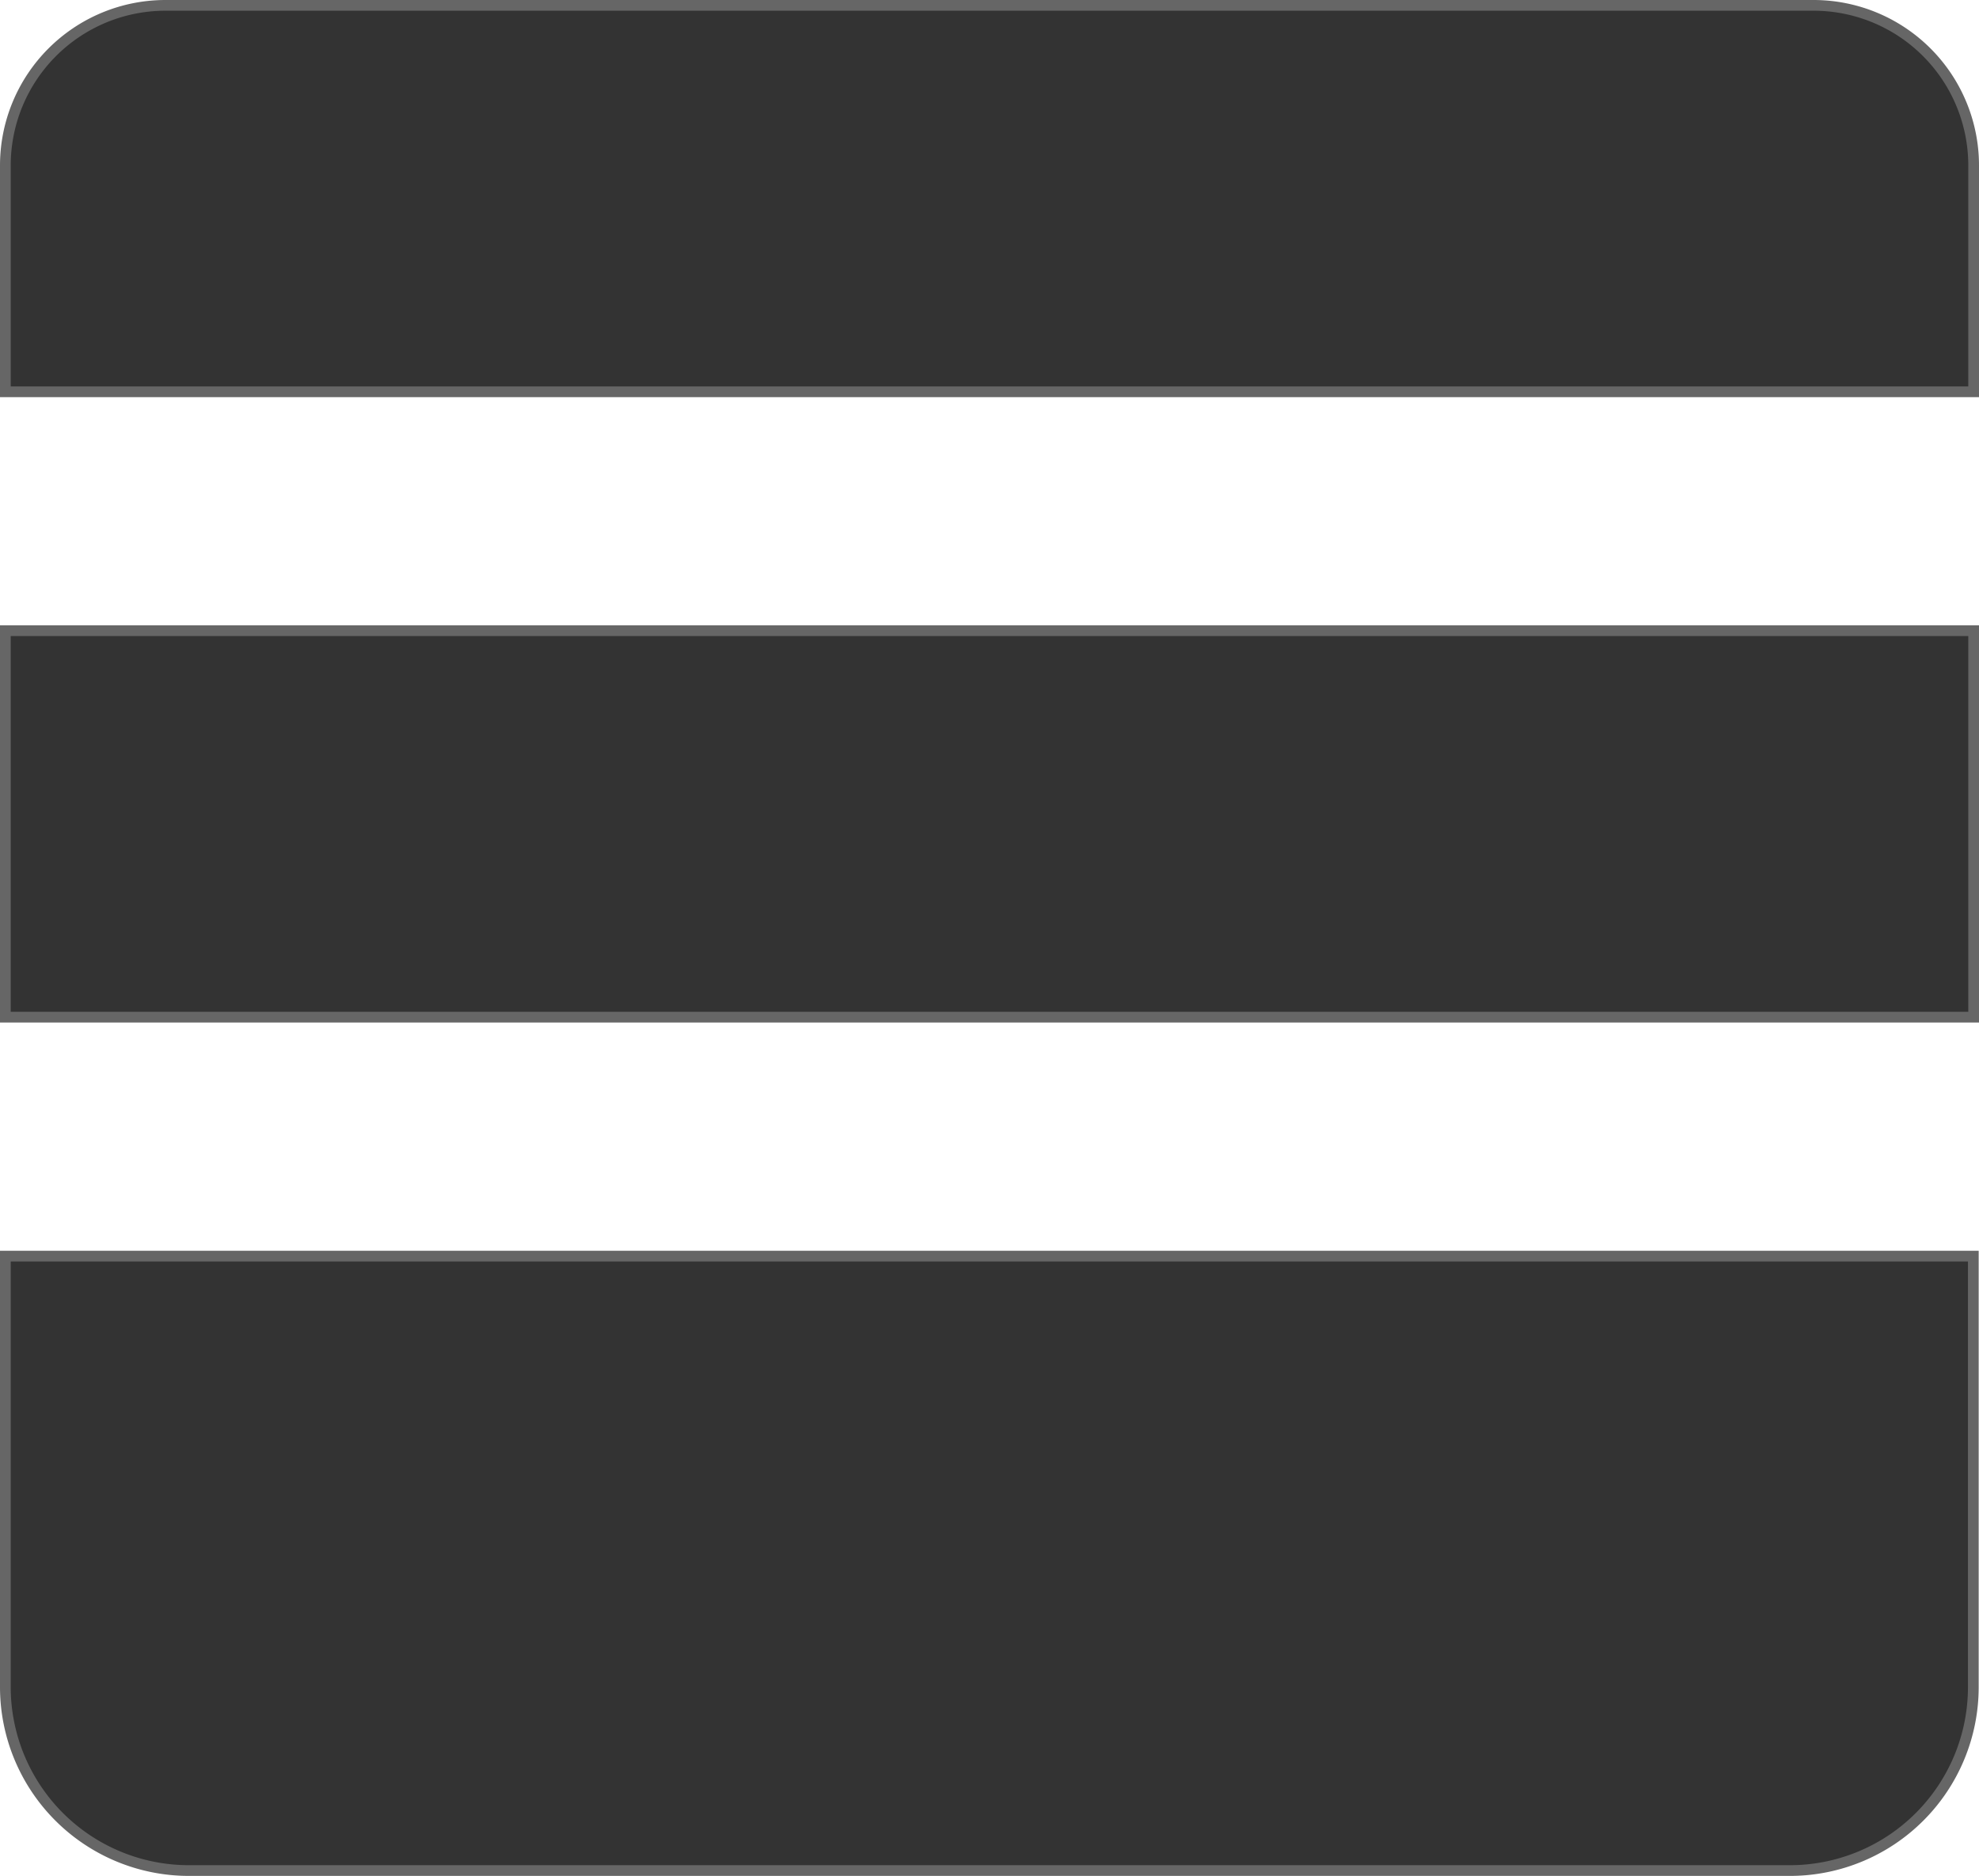 <svg xmlns="http://www.w3.org/2000/svg" viewBox="0 0 184.65 175.04"><defs><style>.cls-1{fill:#333;stroke:#666;stroke-miterlimit:10;}</style></defs><title>Asset 4</title><g id="Layer_2" data-name="Layer 2"><g id="Layer_1-2" data-name="Layer 1"><path class="cls-1" d="M.5,157.42a17.13,17.13,0,0,0,17.12,17.12H167a17.12,17.12,0,0,0,17.12-17.12V117.21H.5Z"/><path class="cls-1" d="M169.21.5H15.44A14.94,14.94,0,0,0,.5,15.44V36.56H184.15V15.44A14.94,14.94,0,0,0,169.21.5Z"/><rect class="cls-1" x="0.5" y="58.85" width="183.65" height="36.06"/></g></g></svg>